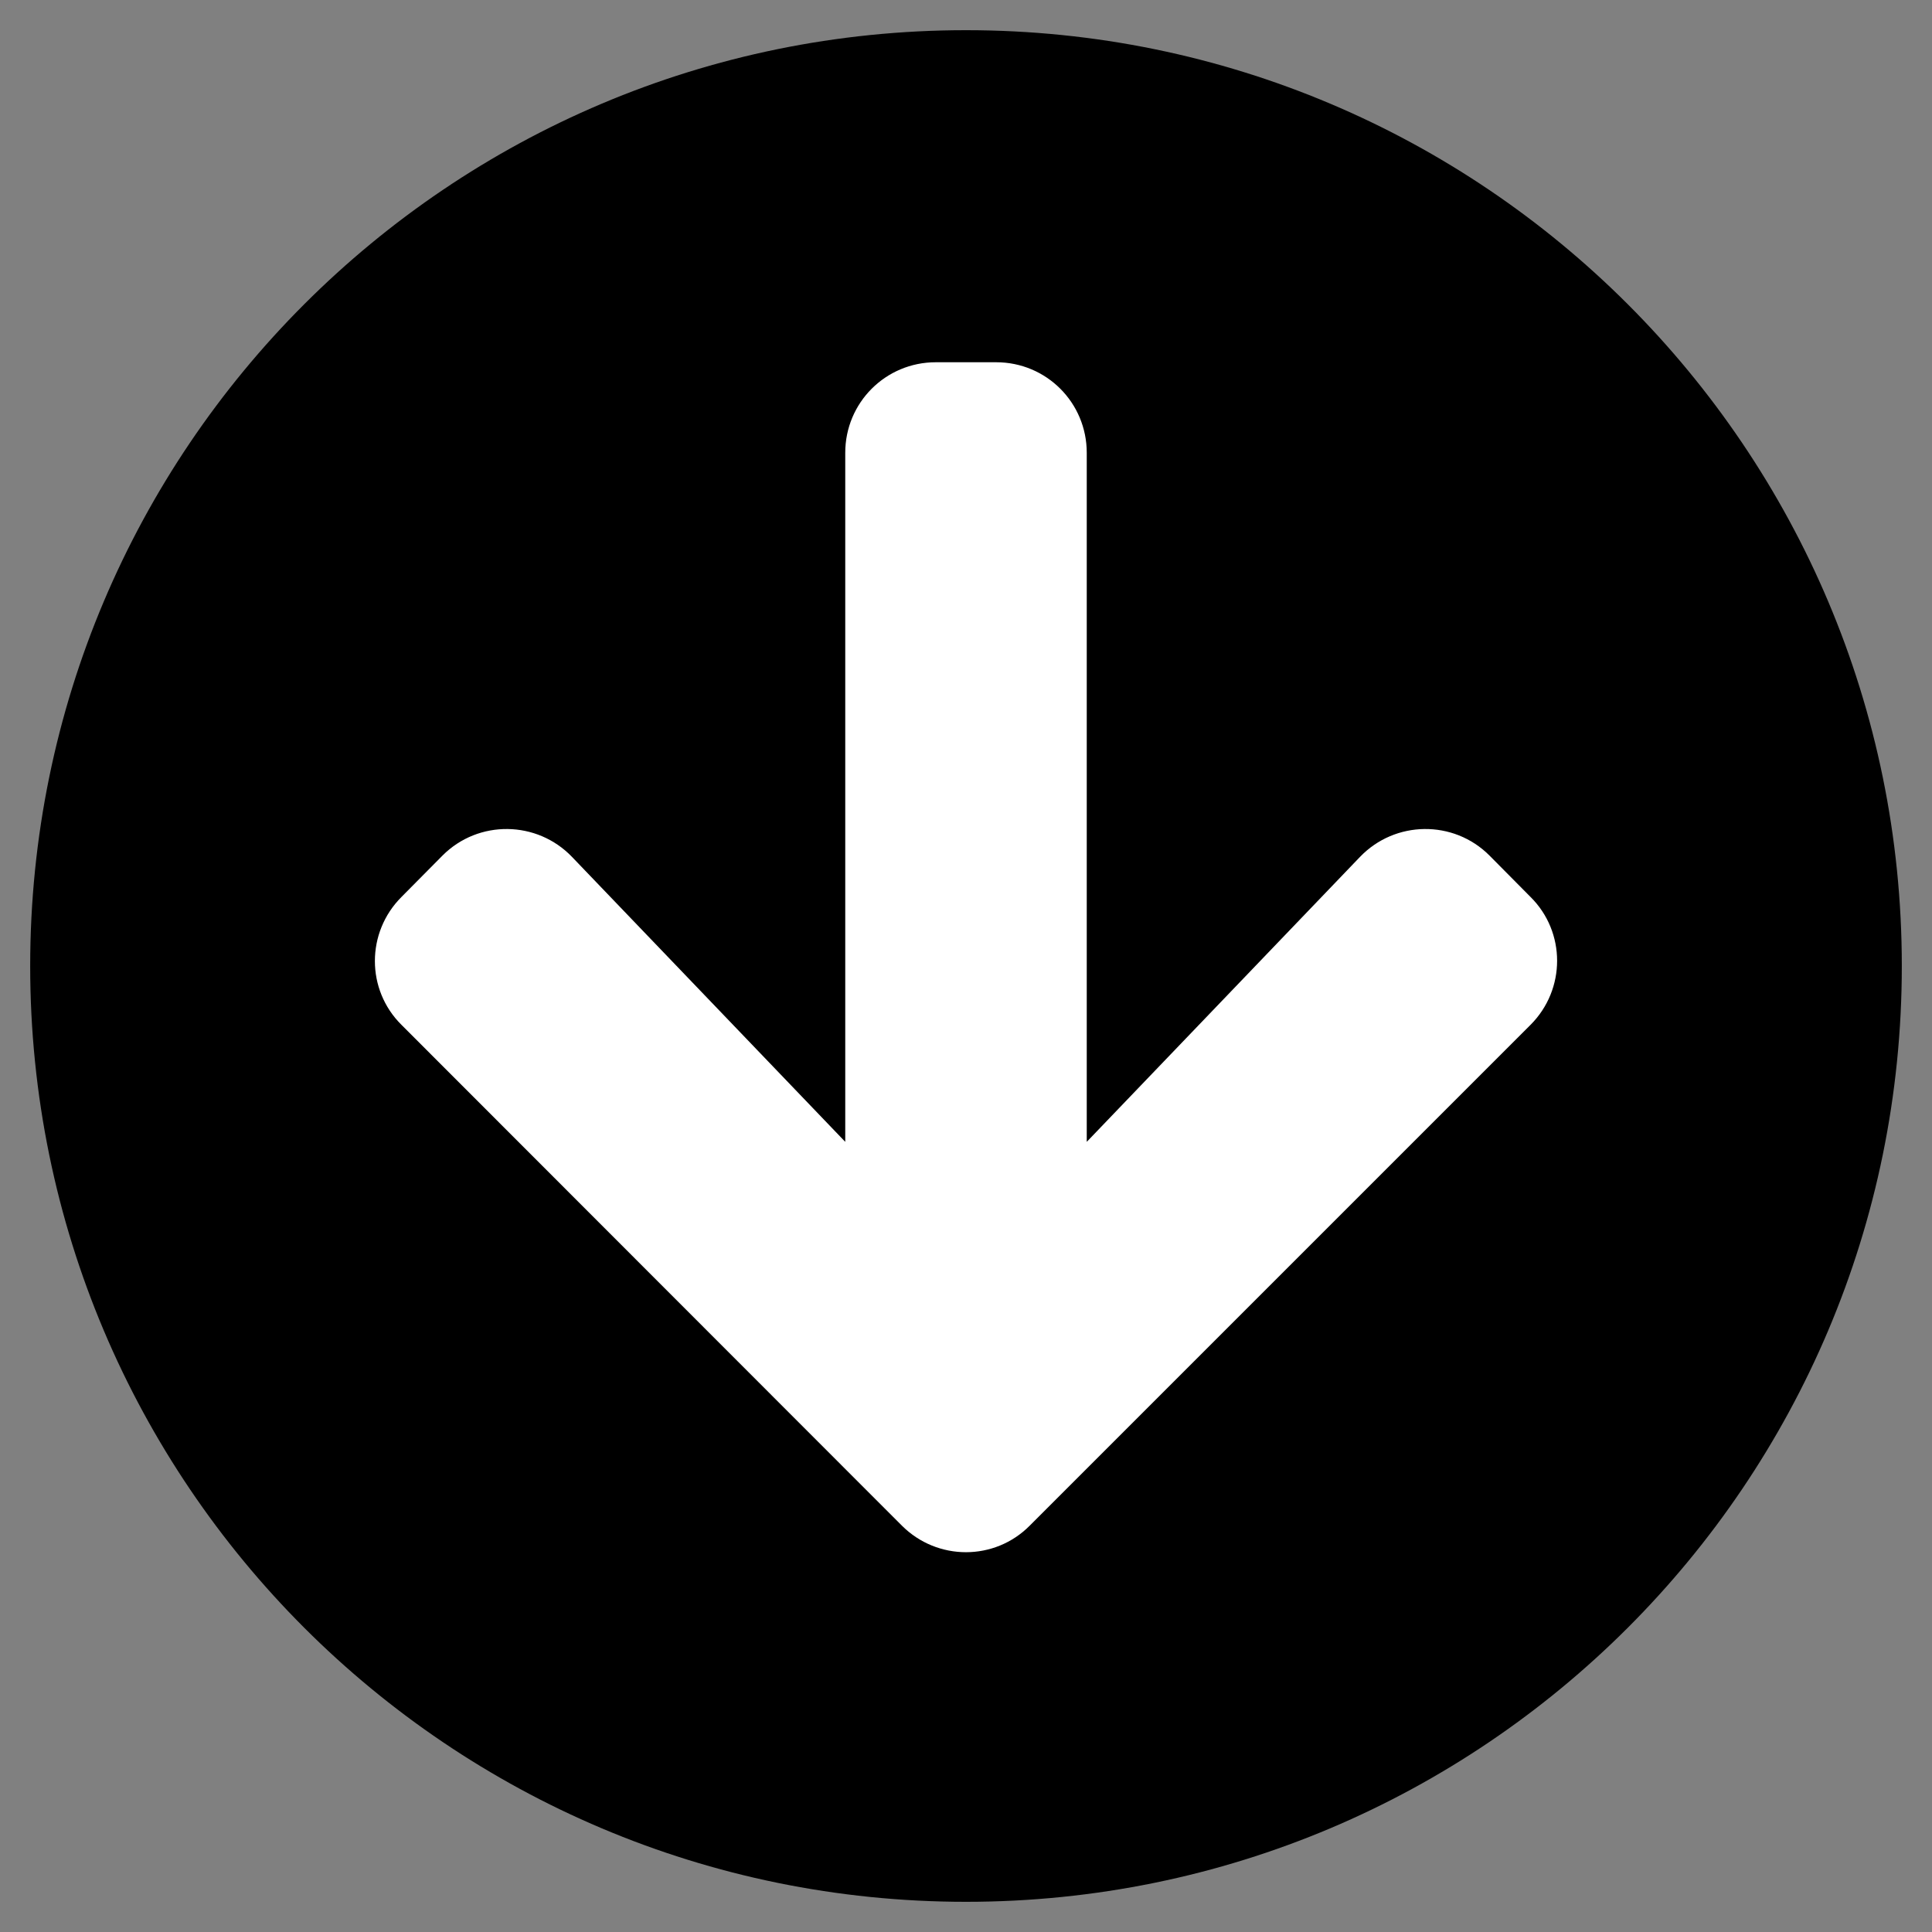 <?xml version="1.0" encoding="UTF-8" standalone="no"?>
<!-- 
    The icon below is adapted from the "arrow-circle-down" solid icon found in Font Awesome version 5.0 <https://fontawesome.com>.
    This adaption was made from the desktop SVG icon set.
    For more license information see LICENSE.txt in this directory.
-->

<svg
   xmlns:dc="http://purl.org/dc/elements/1.1/"
   xmlns:cc="http://creativecommons.org/ns#"
   xmlns:rdf="http://www.w3.org/1999/02/22-rdf-syntax-ns#"
   xmlns:svg="http://www.w3.org/2000/svg"
   xmlns="http://www.w3.org/2000/svg"
   xmlns:sodipodi="http://sodipodi.sourceforge.net/DTD/sodipodi-0.dtd"
   xmlns:inkscape="http://www.inkscape.org/namespaces/inkscape"
   viewBox="0 0 512 512"
   version="1.1"
   id="svg4"
   sodipodi:docname="app-icon.svg"
   inkscape:version="0.92.2 5c3e80d, 2017-08-06">
  <rect x="0" y="0" width="512" height="512" fill="#808080" stroke="none"/>
  <defs
     id="defs8">
    <inkscape:perspective
       sodipodi:type="inkscape:persp3d"
       inkscape:vp_x="0 : 256 : 1"
       inkscape:vp_y="0 : 1000 : 0"
       inkscape:vp_z="512 : 256 : 1"
       inkscape:persp3d-origin="256 : 170.66667 : 1"
       id="perspective819" />
  </defs>
  <sodipodi:namedview
     pagecolor="#ffffff"
     bordercolor="#666666"
     borderopacity="1"
     objecttolerance="10"
     gridtolerance="10"
     guidetolerance="10"
     inkscape:pageopacity="0"
     inkscape:pageshadow="2"
     inkscape:window-width="1684"
     inkscape:window-height="975"
     id="namedview6"
     showgrid="false"
     inkscape:zoom="2.6074563"
     inkscape:cx="256.63543"
     inkscape:cy="329.61628"
     inkscape:window-x="0"
     inkscape:window-y="0"
     inkscape:window-maximized="0"
     inkscape:current-layer="layer1" />
  <g
     inkscape:groupmode="layer"
     id="layer1"
     inkscape:label="White"
     style="display:inline">
    <rect
       style="fill:#ffffff;fill-opacity:1;stroke-width:0.981"
       id="rect845"
       width="323.304"
       height="321.002"
       x="92.427"
       y="92.818" />
  </g>
  <g
     inkscape:groupmode="layer"
     id="layer2"
     inkscape:label="Icon"
     style="display:inline">
    <path
       d="M 504,256 C 504,393 393,504 256,504 119,504 8,393 8,256 8,119 119,8 256,8 393,8 504,119 504,256 Z M 360.4,227.1 288,302.6 V 120 c 0,-13.3 -10.7,-24 -24,-24 h -16 c -13.3,0 -24,10.7 -24,24 v 182.6 l -72.4,-75.5 c -9.3,-9.7 -24.8,-9.9 -34.3,-0.4 l -10.9,11 c -9.4,9.4 -9.4,24.6 0,33.9 L 239,404.3 c 9.4,9.4 24.6,9.4 33.9,0 L 405.6,271.6 c 9.4,-9.4 9.4,-24.6 0,-33.9 l -10.9,-11 c -9.5,-9.5 -25,-9.3 -34.3,0.4 z"
       id="path2"
       inkscape:connector-curvature="0" />
  </g>
</svg>
